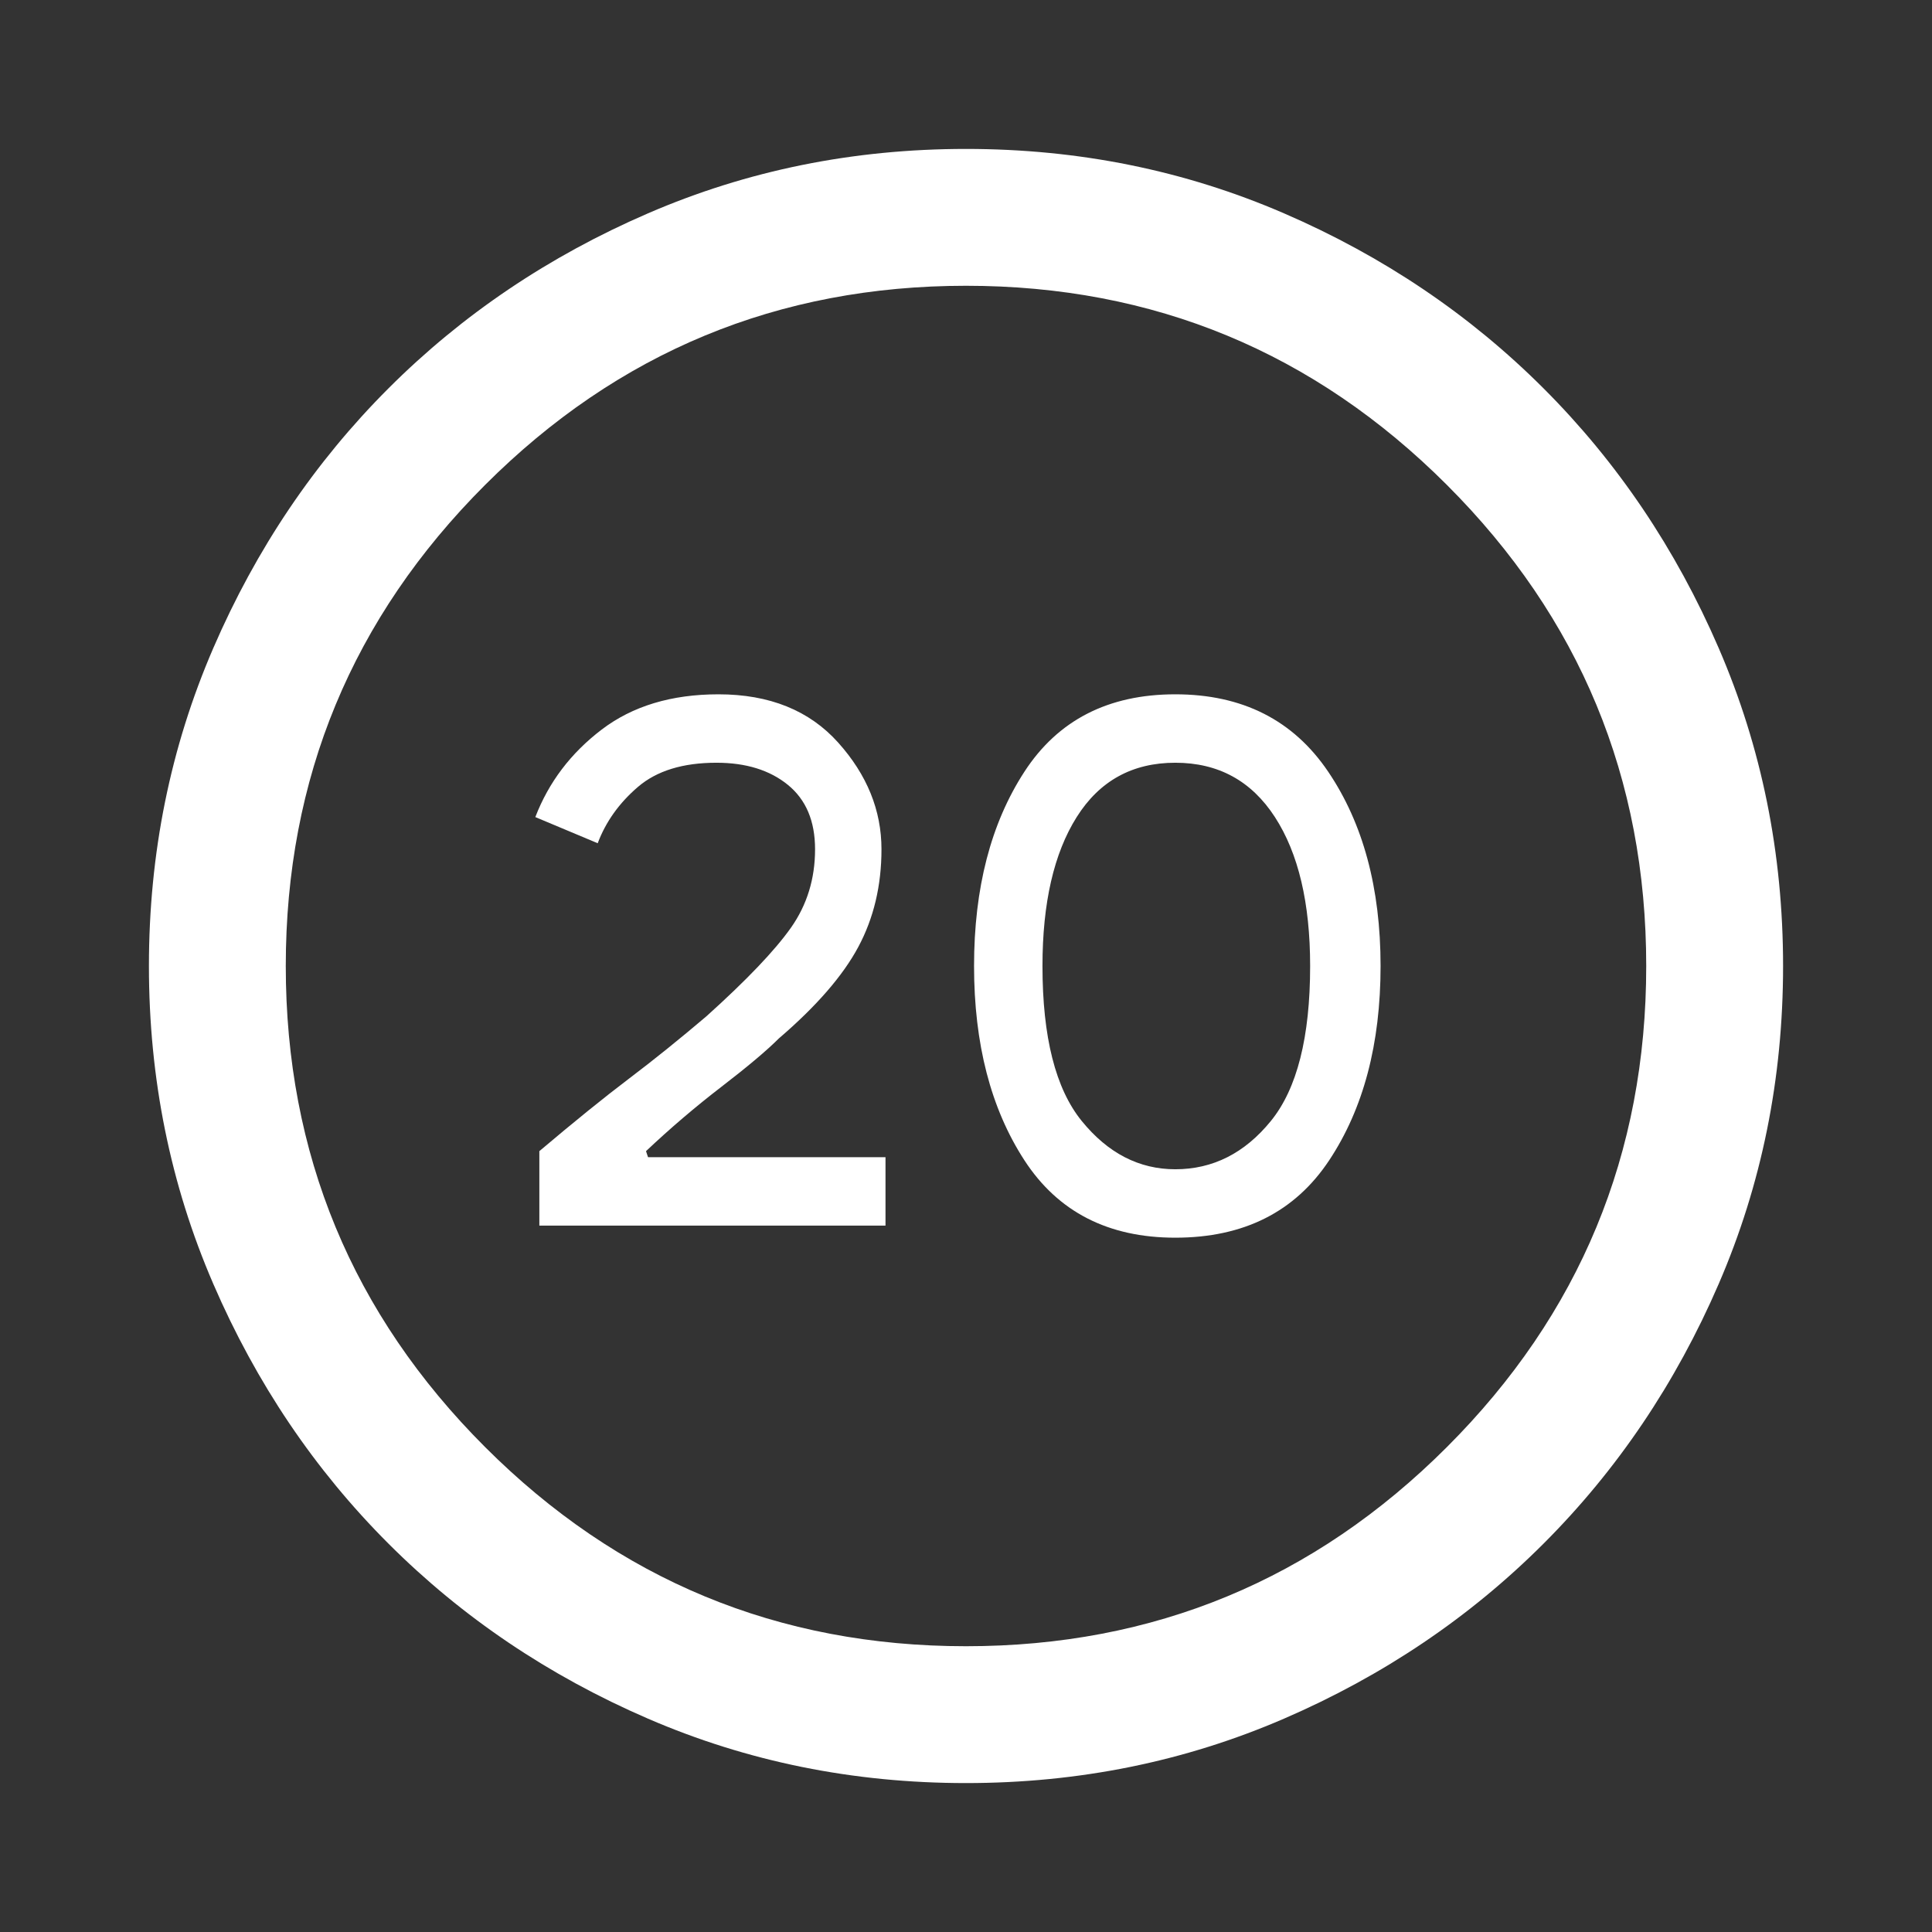 <svg xmlns="http://www.w3.org/2000/svg" height="48" width="48"><rect width="100%" height="100%" fill="#333333" stroke="none"/><path fill="#FFFFFF" d="M13.4 30.45V28.6Q14.7 27.5 15.625 26.8Q16.55 26.1 17.55 25.25Q19.05 23.9 19.65 23.05Q20.25 22.2 20.25 21.1Q20.25 20.05 19.575 19.5Q18.9 18.95 17.8 18.95Q16.55 18.95 15.85 19.55Q15.15 20.15 14.85 20.95L13.3 20.3Q13.8 19 14.95 18.125Q16.1 17.25 17.85 17.25Q19.75 17.25 20.825 18.45Q21.9 19.65 21.9 21.1Q21.9 22.45 21.325 23.525Q20.75 24.6 19.35 25.8Q18.9 26.25 17.925 27Q16.95 27.75 16.05 28.6L16.1 28.75H22V30.45ZM29.2 30.75Q26.7 30.75 25.45 28.825Q24.2 26.9 24.2 24Q24.2 21.1 25.45 19.175Q26.7 17.25 29.2 17.25Q31.7 17.25 33 19.175Q34.3 21.1 34.3 24Q34.3 26.9 33.025 28.825Q31.75 30.75 29.2 30.75ZM29.2 29.05Q30.6 29.05 31.575 27.85Q32.55 26.65 32.55 24Q32.55 21.65 31.675 20.3Q30.8 18.95 29.2 18.95Q27.6 18.95 26.75 20.3Q25.9 21.65 25.9 24Q25.9 26.65 26.875 27.85Q27.85 29.05 29.2 29.05ZM24 44.3Q19.8 44.3 16.1 42.7Q12.4 41.1 9.65 38.35Q6.9 35.6 5.3 31.9Q3.7 28.2 3.7 24Q3.7 19.8 5.3 16.1Q6.9 12.4 9.65 9.65Q12.4 6.9 16.1 5.3Q19.8 3.7 24 3.7Q28.2 3.7 31.9 5.3Q35.6 6.9 38.35 9.65Q41.1 12.4 42.7 16.1Q44.3 19.8 44.3 24Q44.3 28.2 42.7 31.9Q41.1 35.6 38.35 38.35Q35.6 41.1 31.9 42.7Q28.2 44.3 24 44.3ZM24 40.9Q31 40.9 35.95 35.95Q40.9 31 40.9 24Q40.9 17 35.95 12.05Q31 7.1 24 7.1Q17 7.1 12.05 12.05Q7.1 17 7.1 24Q7.1 31 12.05 35.95Q17 40.9 24 40.9Z"/></svg>